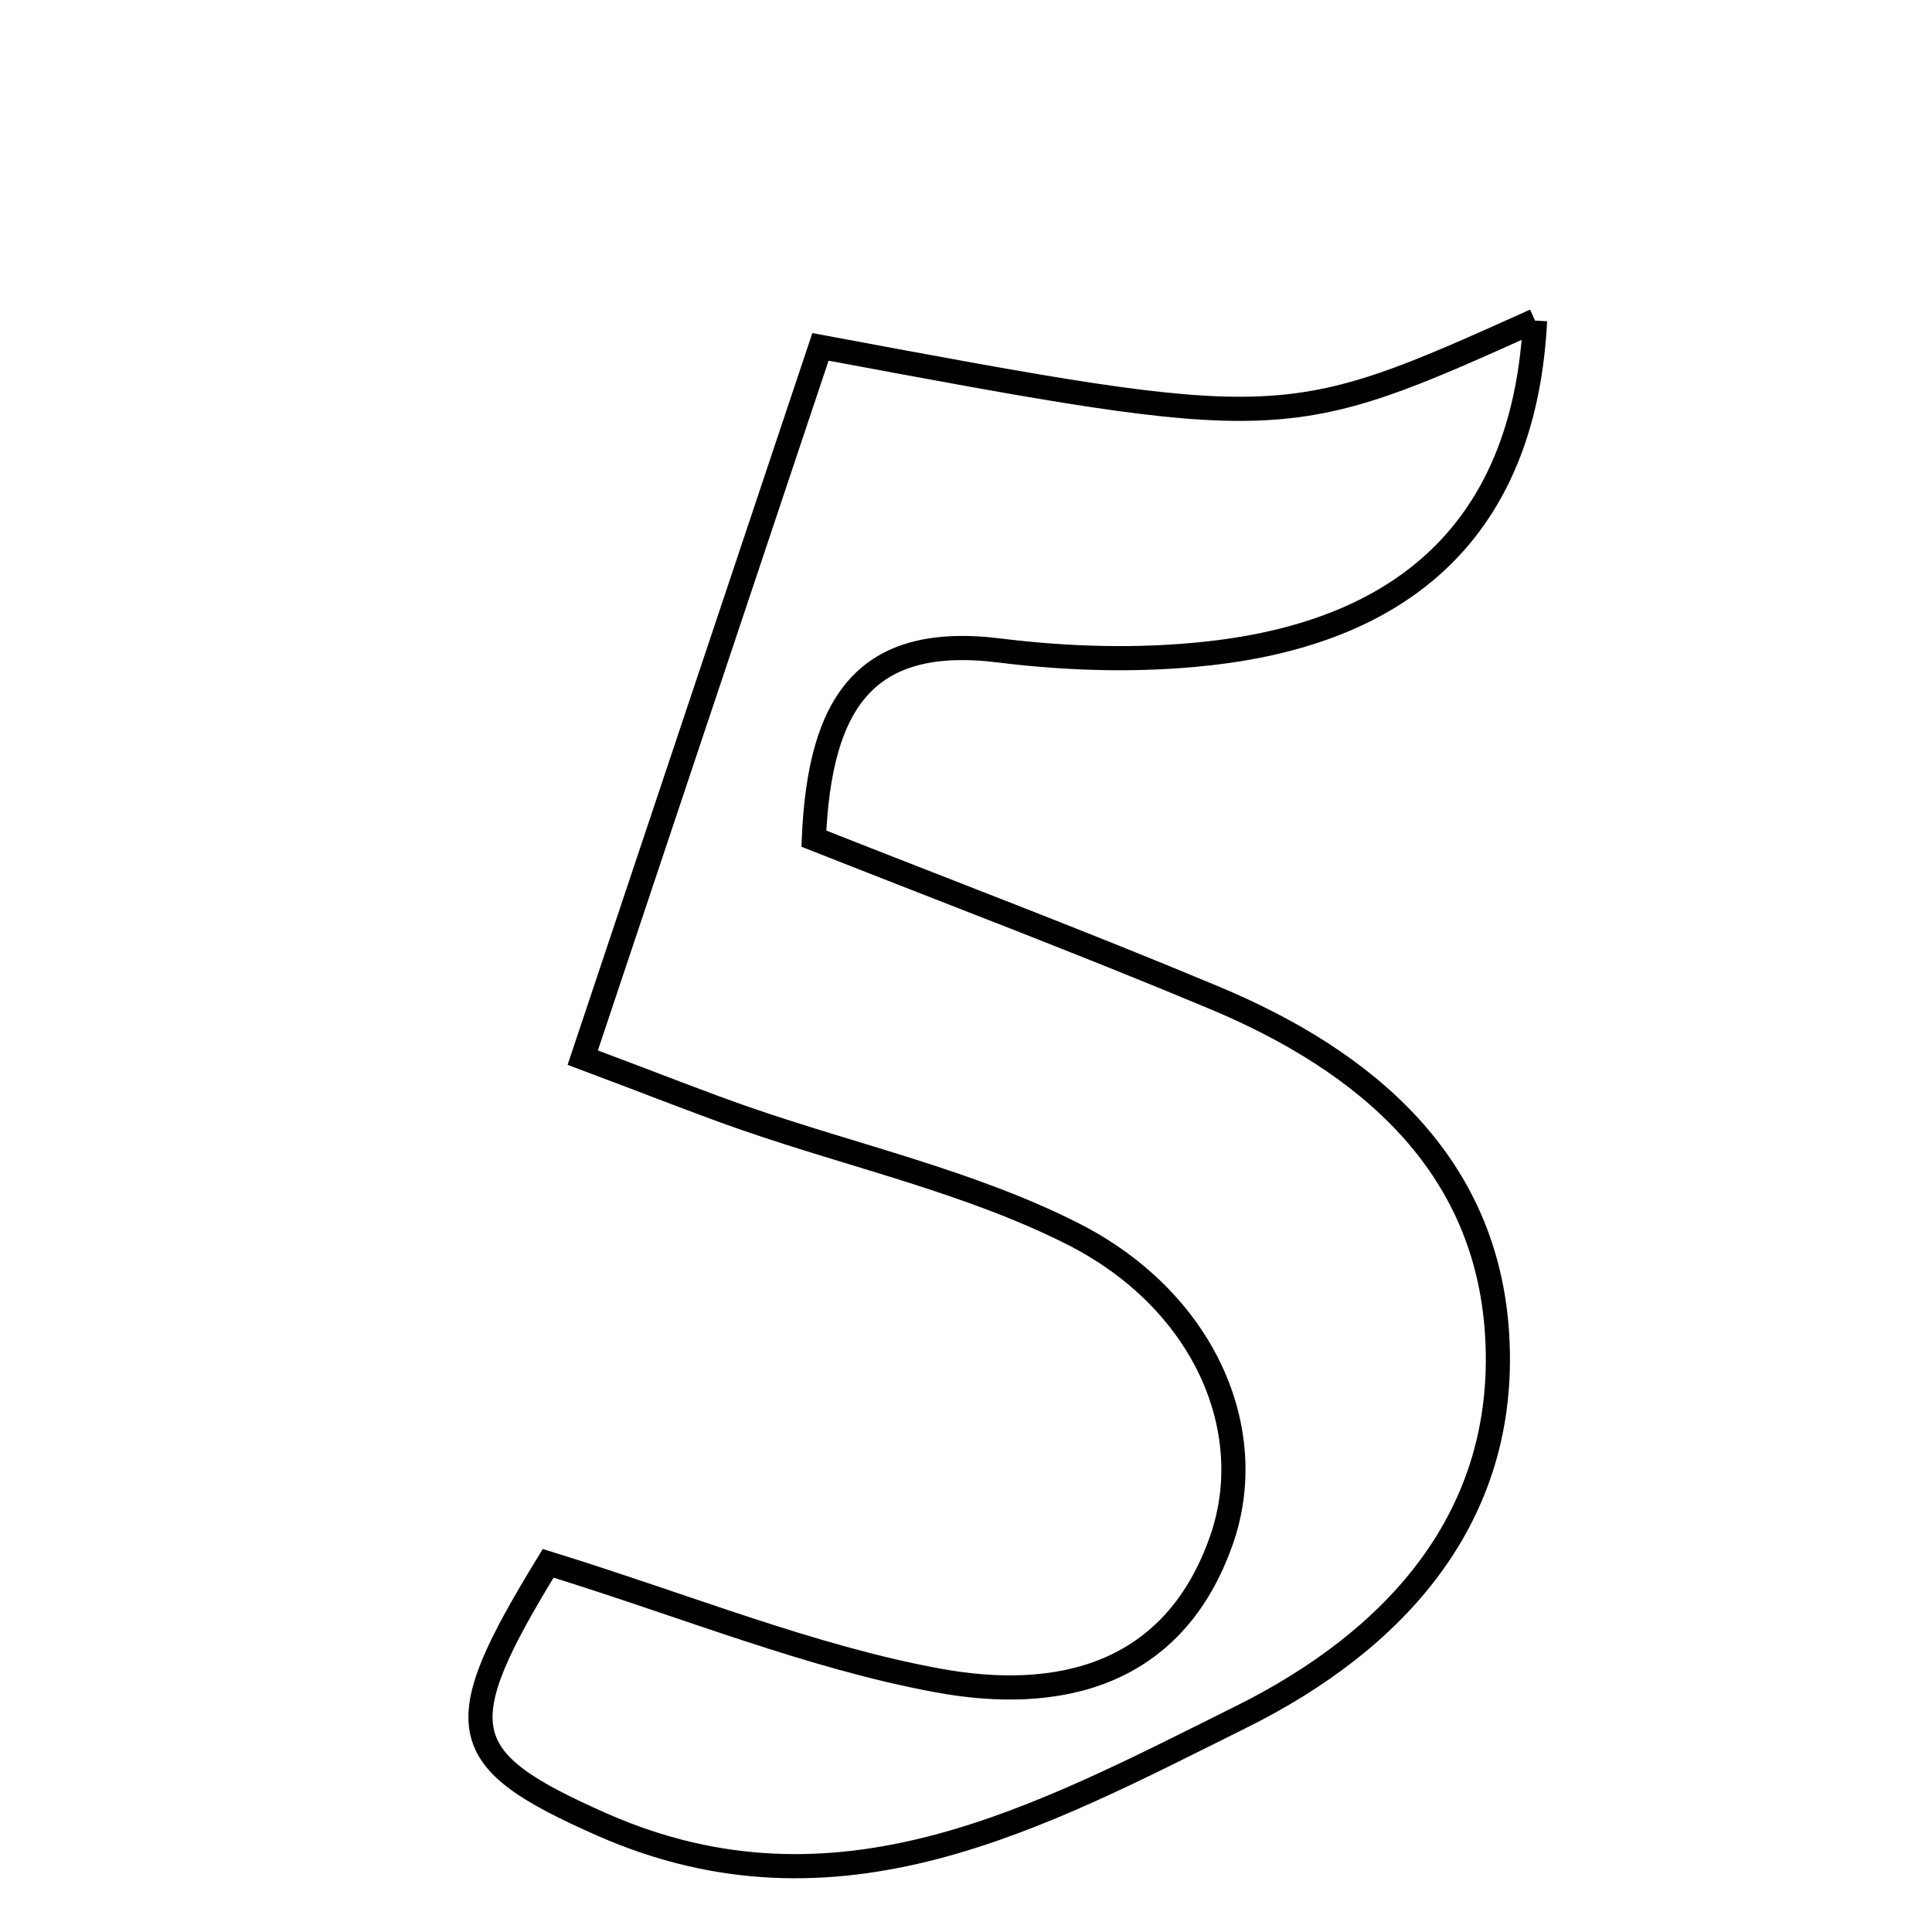 <svg xmlns="http://www.w3.org/2000/svg" viewBox="0.0 0.0 24.0 24.0" height="200px" width="200px"><path fill="none" stroke="black" stroke-width=".3" stroke-opacity="1.0"  filling="0" d="M19.069 3.983 C18.946 6.418 17.596 7.833 15.011 8.117 C14.157 8.212 13.272 8.187 12.419 8.081 C10.748 7.872 10.183 8.727 10.11 10.418 C11.756 11.069 13.433 11.703 15.086 12.395 C16.967 13.182 18.469 14.448 18.598 16.582 C18.736 18.847 17.331 20.379 15.415 21.33 C12.926 22.566 10.412 23.96 7.476 22.664 C5.643 21.854 5.558 21.464 6.81 19.42 C8.553 19.96 10.07 20.584 11.649 20.875 C13.133 21.149 14.58 20.834 15.175 19.128 C15.65 17.764 14.959 16.15 13.319 15.323 C12.051 14.683 10.62 14.366 9.264 13.896 C8.729 13.711 8.204 13.5 7.239 13.138 C8.246 10.126 9.227 7.193 10.192 4.309 C15.954 5.384 15.954 5.384 19.069 3.983"></path></svg>